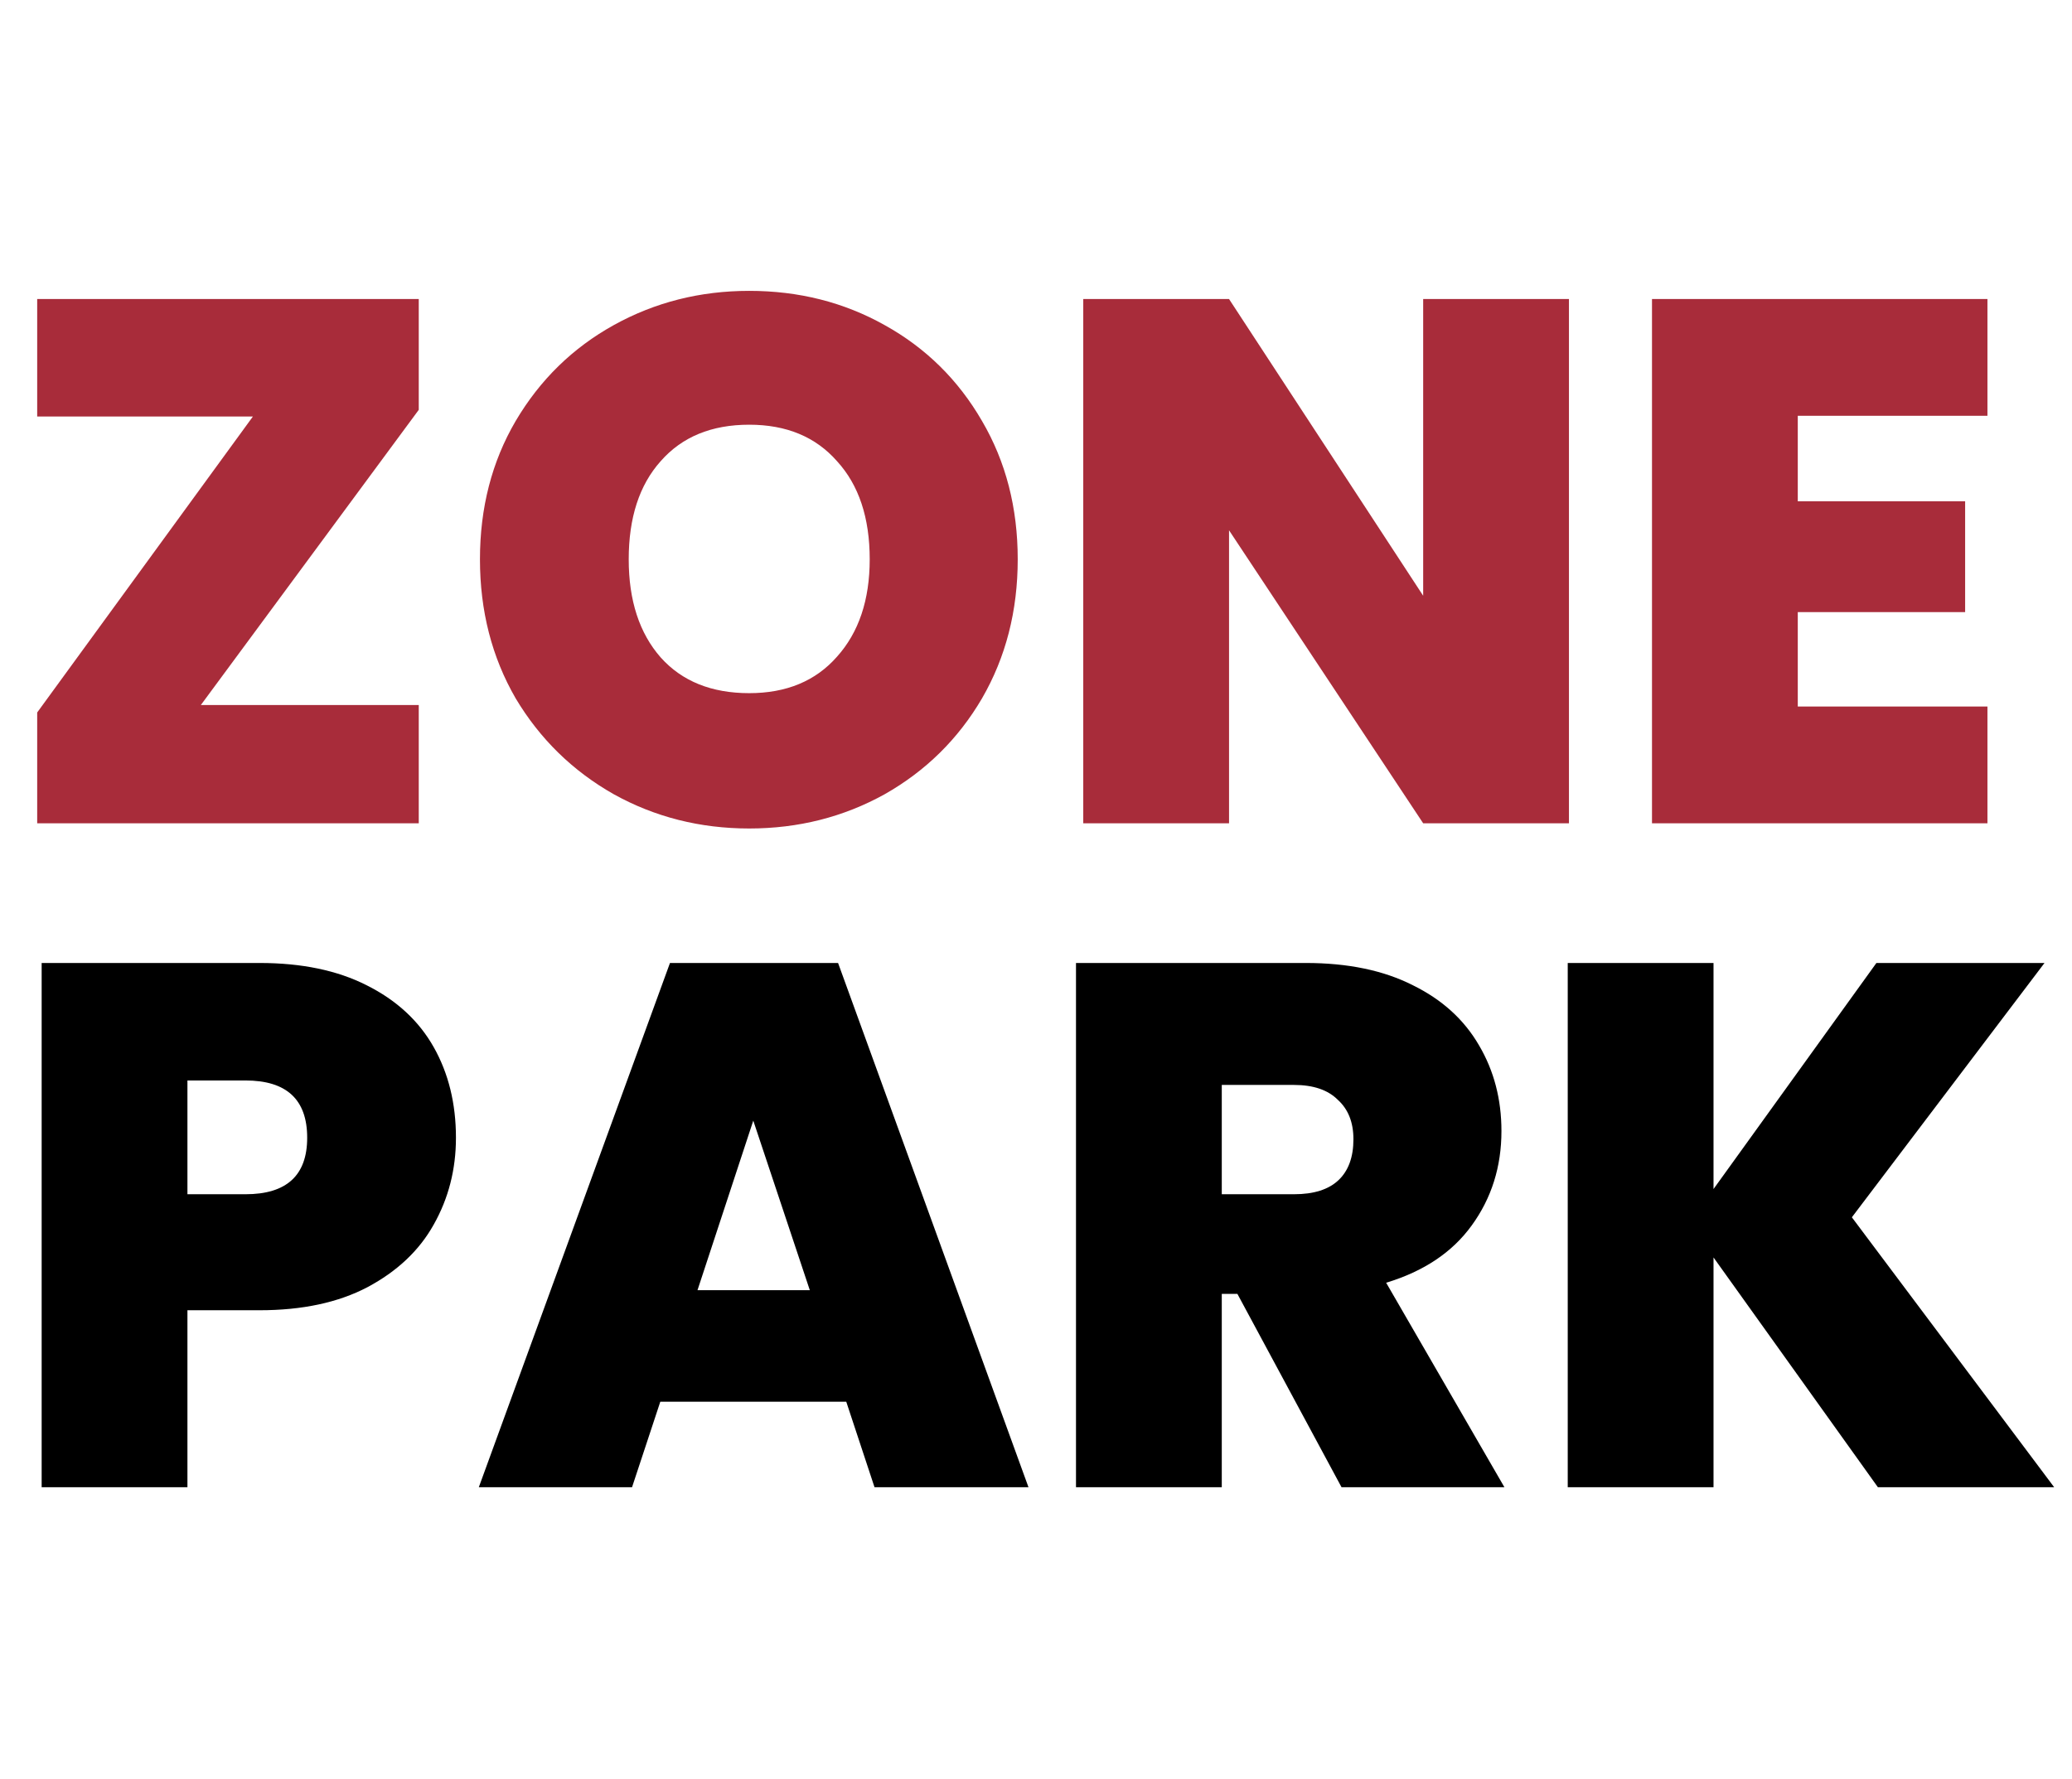 <svg width="156" height="134" viewBox="0 0 156 134" fill="none" xmlns="http://www.w3.org/2000/svg">
<path d="M15.12 53.096H31.528V62H2.8V53.656L19.04 31.368H2.8V22.52H31.528V30.864L15.12 53.096ZM56.408 62.392C52.712 62.392 49.314 61.533 46.216 59.816C43.117 58.061 40.653 55.653 38.824 52.592C37.032 49.493 36.136 46.003 36.136 42.12C36.136 38.237 37.032 34.765 38.824 31.704C40.653 28.605 43.117 26.197 46.216 24.48C49.314 22.763 52.712 21.904 56.408 21.904C60.141 21.904 63.538 22.763 66.6 24.48C69.698 26.197 72.144 28.605 73.936 31.704C75.728 34.765 76.624 38.237 76.624 42.12C76.624 46.003 75.728 49.493 73.936 52.592C72.144 55.653 69.698 58.061 66.6 59.816C63.501 61.533 60.104 62.392 56.408 62.392ZM56.408 52.2C59.208 52.2 61.41 51.285 63.016 49.456C64.658 47.627 65.48 45.181 65.48 42.12C65.48 38.984 64.658 36.52 63.016 34.728C61.41 32.899 59.208 31.984 56.408 31.984C53.57 31.984 51.349 32.899 49.744 34.728C48.138 36.52 47.336 38.984 47.336 42.12C47.336 45.219 48.138 47.683 49.744 49.512C51.349 51.304 53.57 52.2 56.408 52.2ZM118.126 62H107.15L92.534 39.936V62H81.558V22.52H92.534L107.15 44.864V22.52H118.126V62ZM135.354 31.312V37.752H147.954V46.096H135.354V53.208H149.634V62H124.378V22.52H149.634V31.312H135.354Z" fill="#a82c3a"/>
<path d="M34.328 85.68C34.328 88.069 33.768 90.253 32.648 92.232C31.565 94.173 29.904 95.741 27.664 96.936C25.461 98.093 22.755 98.672 19.544 98.672H14.112V112H3.136V72.52H19.544C22.717 72.52 25.405 73.08 27.608 74.2C29.848 75.32 31.528 76.869 32.648 78.848C33.768 80.827 34.328 83.104 34.328 85.68ZM18.48 89.936C21.579 89.936 23.128 88.517 23.128 85.68C23.128 82.805 21.579 81.368 18.48 81.368H14.112V89.936H18.48ZM63.714 105.56H49.714L47.586 112H36.05L50.442 72.52H63.098L77.434 112H65.842L63.714 105.56ZM60.97 97.16L56.714 84.392L52.514 97.16H60.97ZM101.003 112L93.163 97.44H91.987V112H81.011V72.52H98.315C101.488 72.52 104.176 73.08 106.379 74.2C108.582 75.283 110.243 76.795 111.363 78.736C112.483 80.64 113.043 82.787 113.043 85.176C113.043 87.864 112.296 90.235 110.803 92.288C109.347 94.304 107.2 95.741 104.363 96.6L113.267 112H101.003ZM91.987 89.936H97.419C98.912 89.936 100.032 89.581 100.779 88.872C101.526 88.163 101.899 87.136 101.899 85.792C101.899 84.523 101.507 83.533 100.723 82.824C99.976 82.077 98.875 81.704 97.419 81.704H91.987V89.936ZM141.386 112L129.01 94.696V112H118.034V72.52H129.01V89.544L141.274 72.52H153.93L139.426 91.672L154.658 112H141.386Z" fill="black"/>
</svg>

